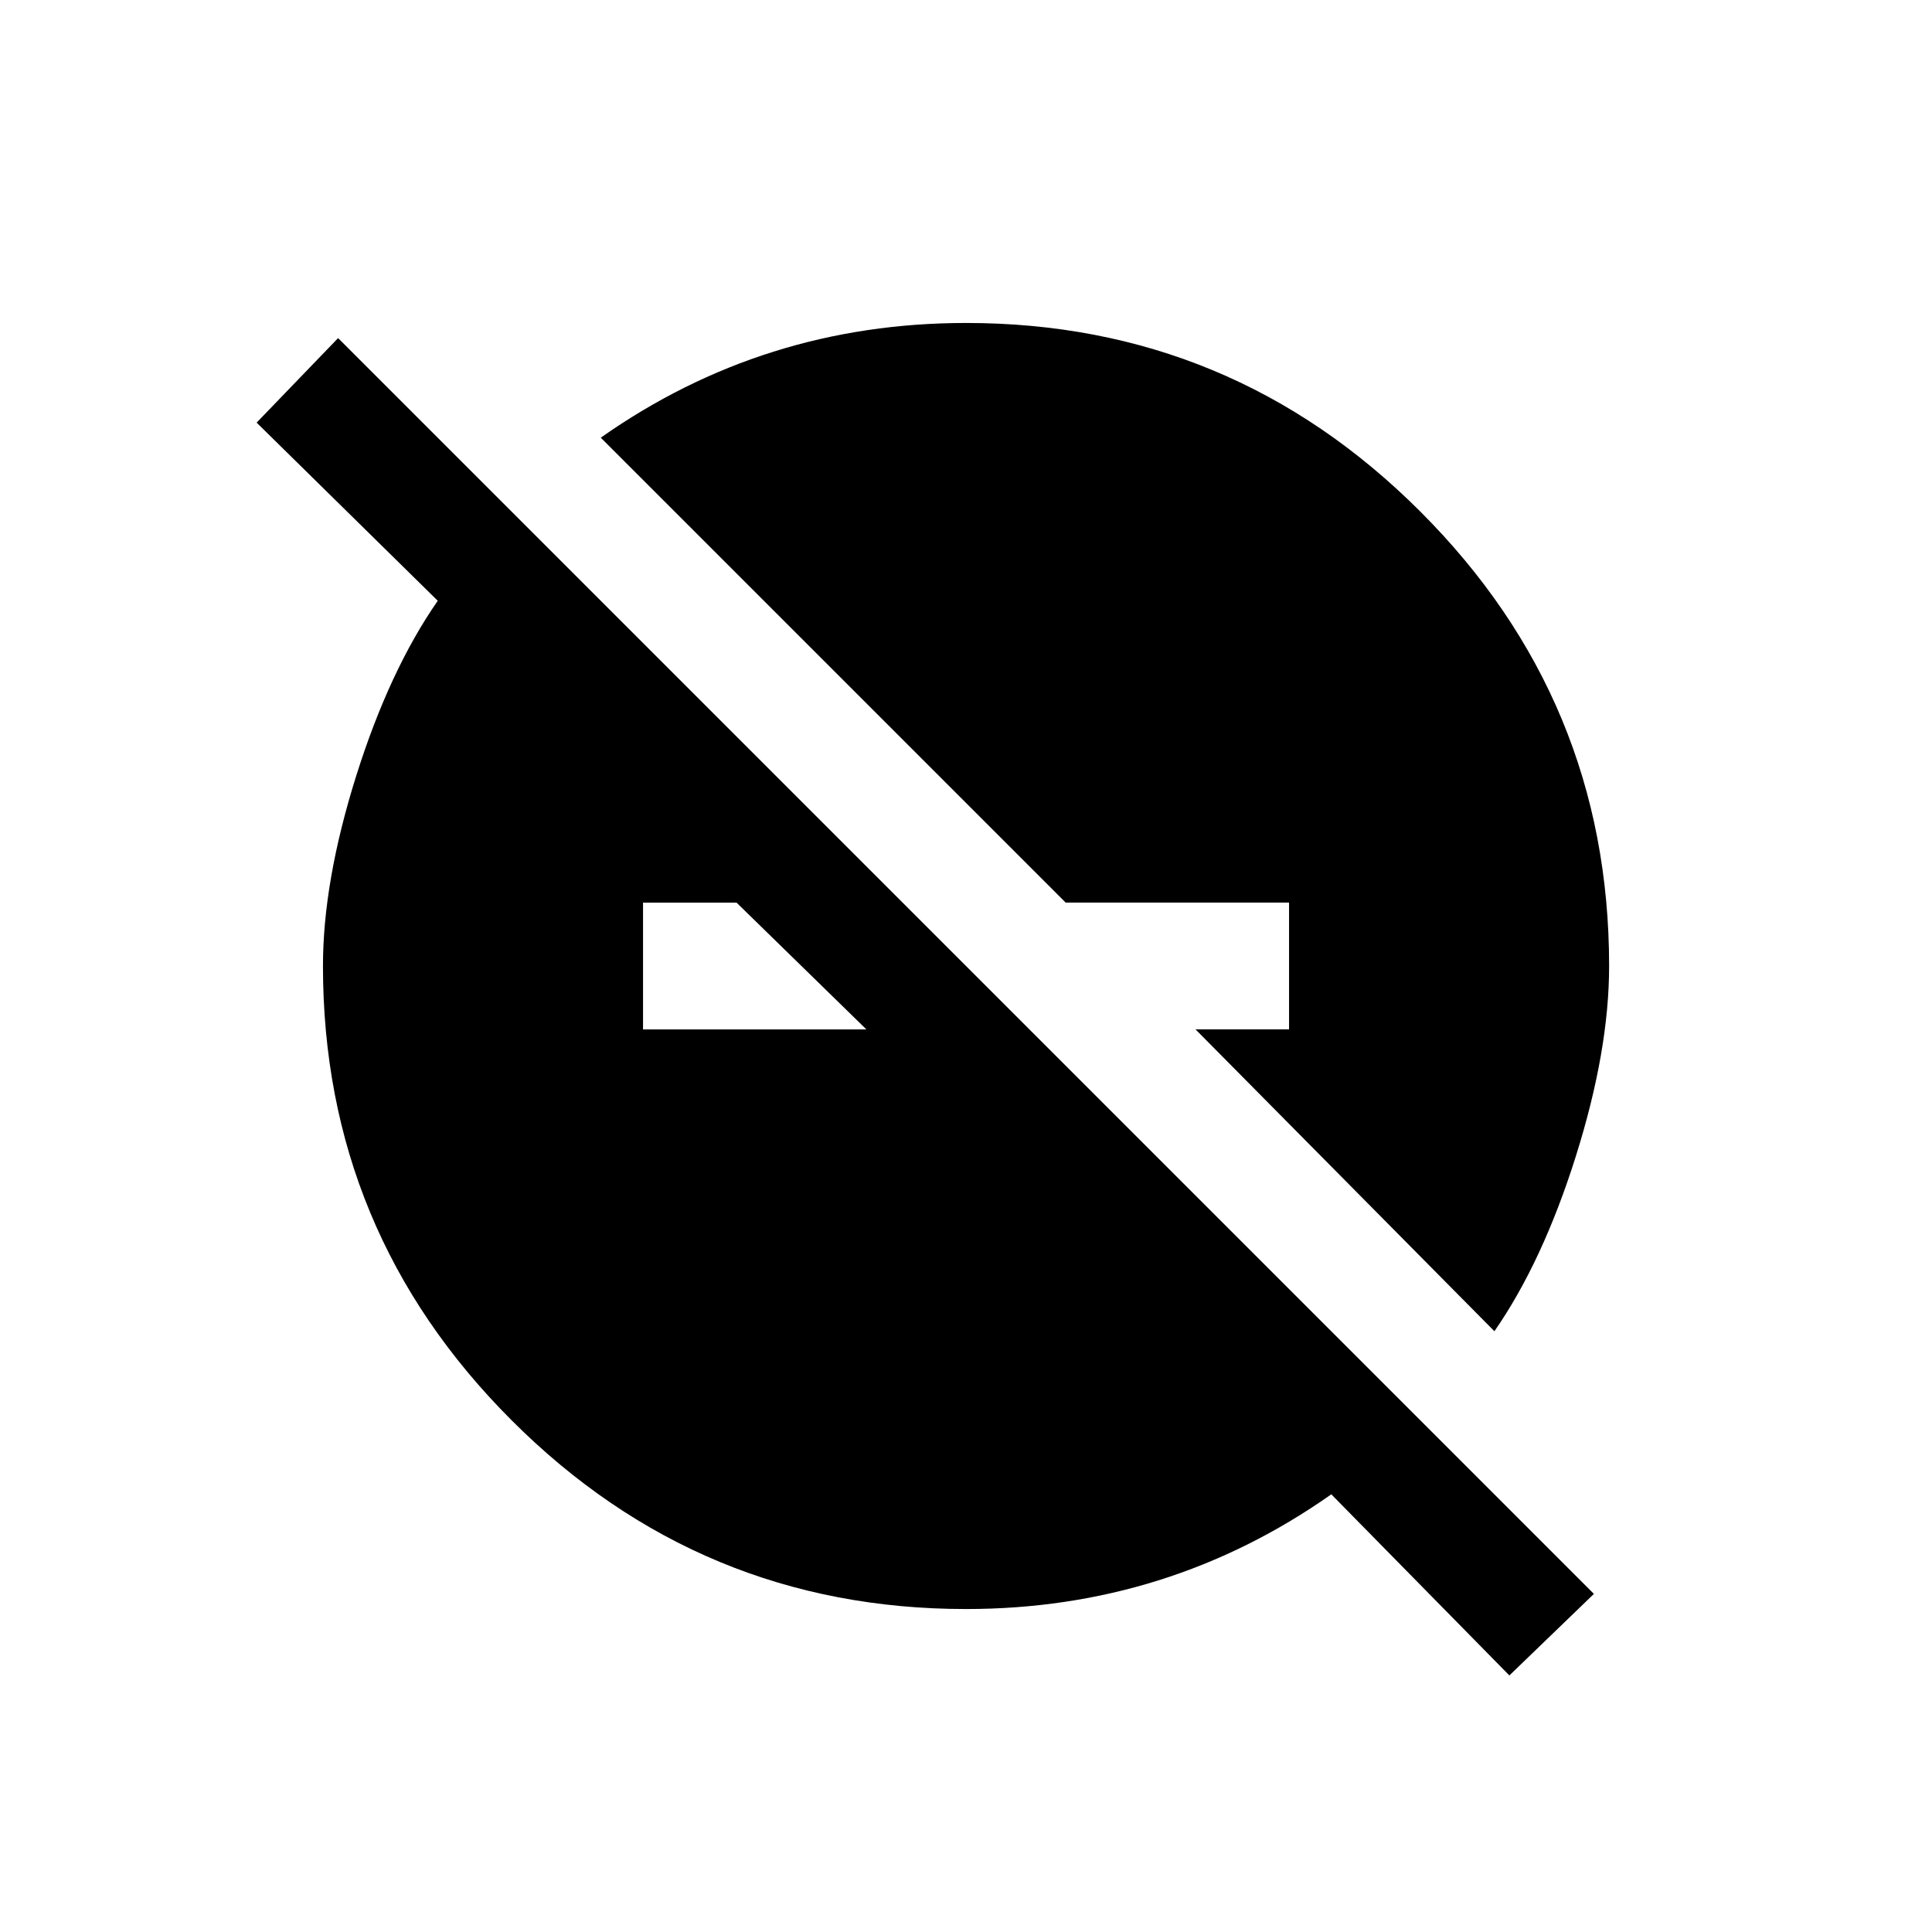 <!-- Generated by IcoMoon.io -->
<svg version="1.1" xmlns="http://www.w3.org/2000/svg" width="24" height="24" viewBox="0 0 24 24">
<title>do_not_disturb_off</title>
<path d="M7.988 12.788h2.775l-1.613-1.575h-1.162v1.575zM4.2 4.2l15.6 15.6-1.050 1.013-2.212-2.25q-2.025 1.425-4.538 1.425-3.3 0-5.644-2.344t-2.344-5.644q0-1.050 0.413-2.362t1.013-2.175l-2.25-2.213zM16.013 11.212h-2.775l-5.775-5.775q2.025-1.425 4.538-1.425 3.3 0 5.644 2.344t2.344 5.644q0 1.050-0.413 2.362t-1.012 2.175l-3.713-3.75h1.162v-1.575z"></path>
</svg>
